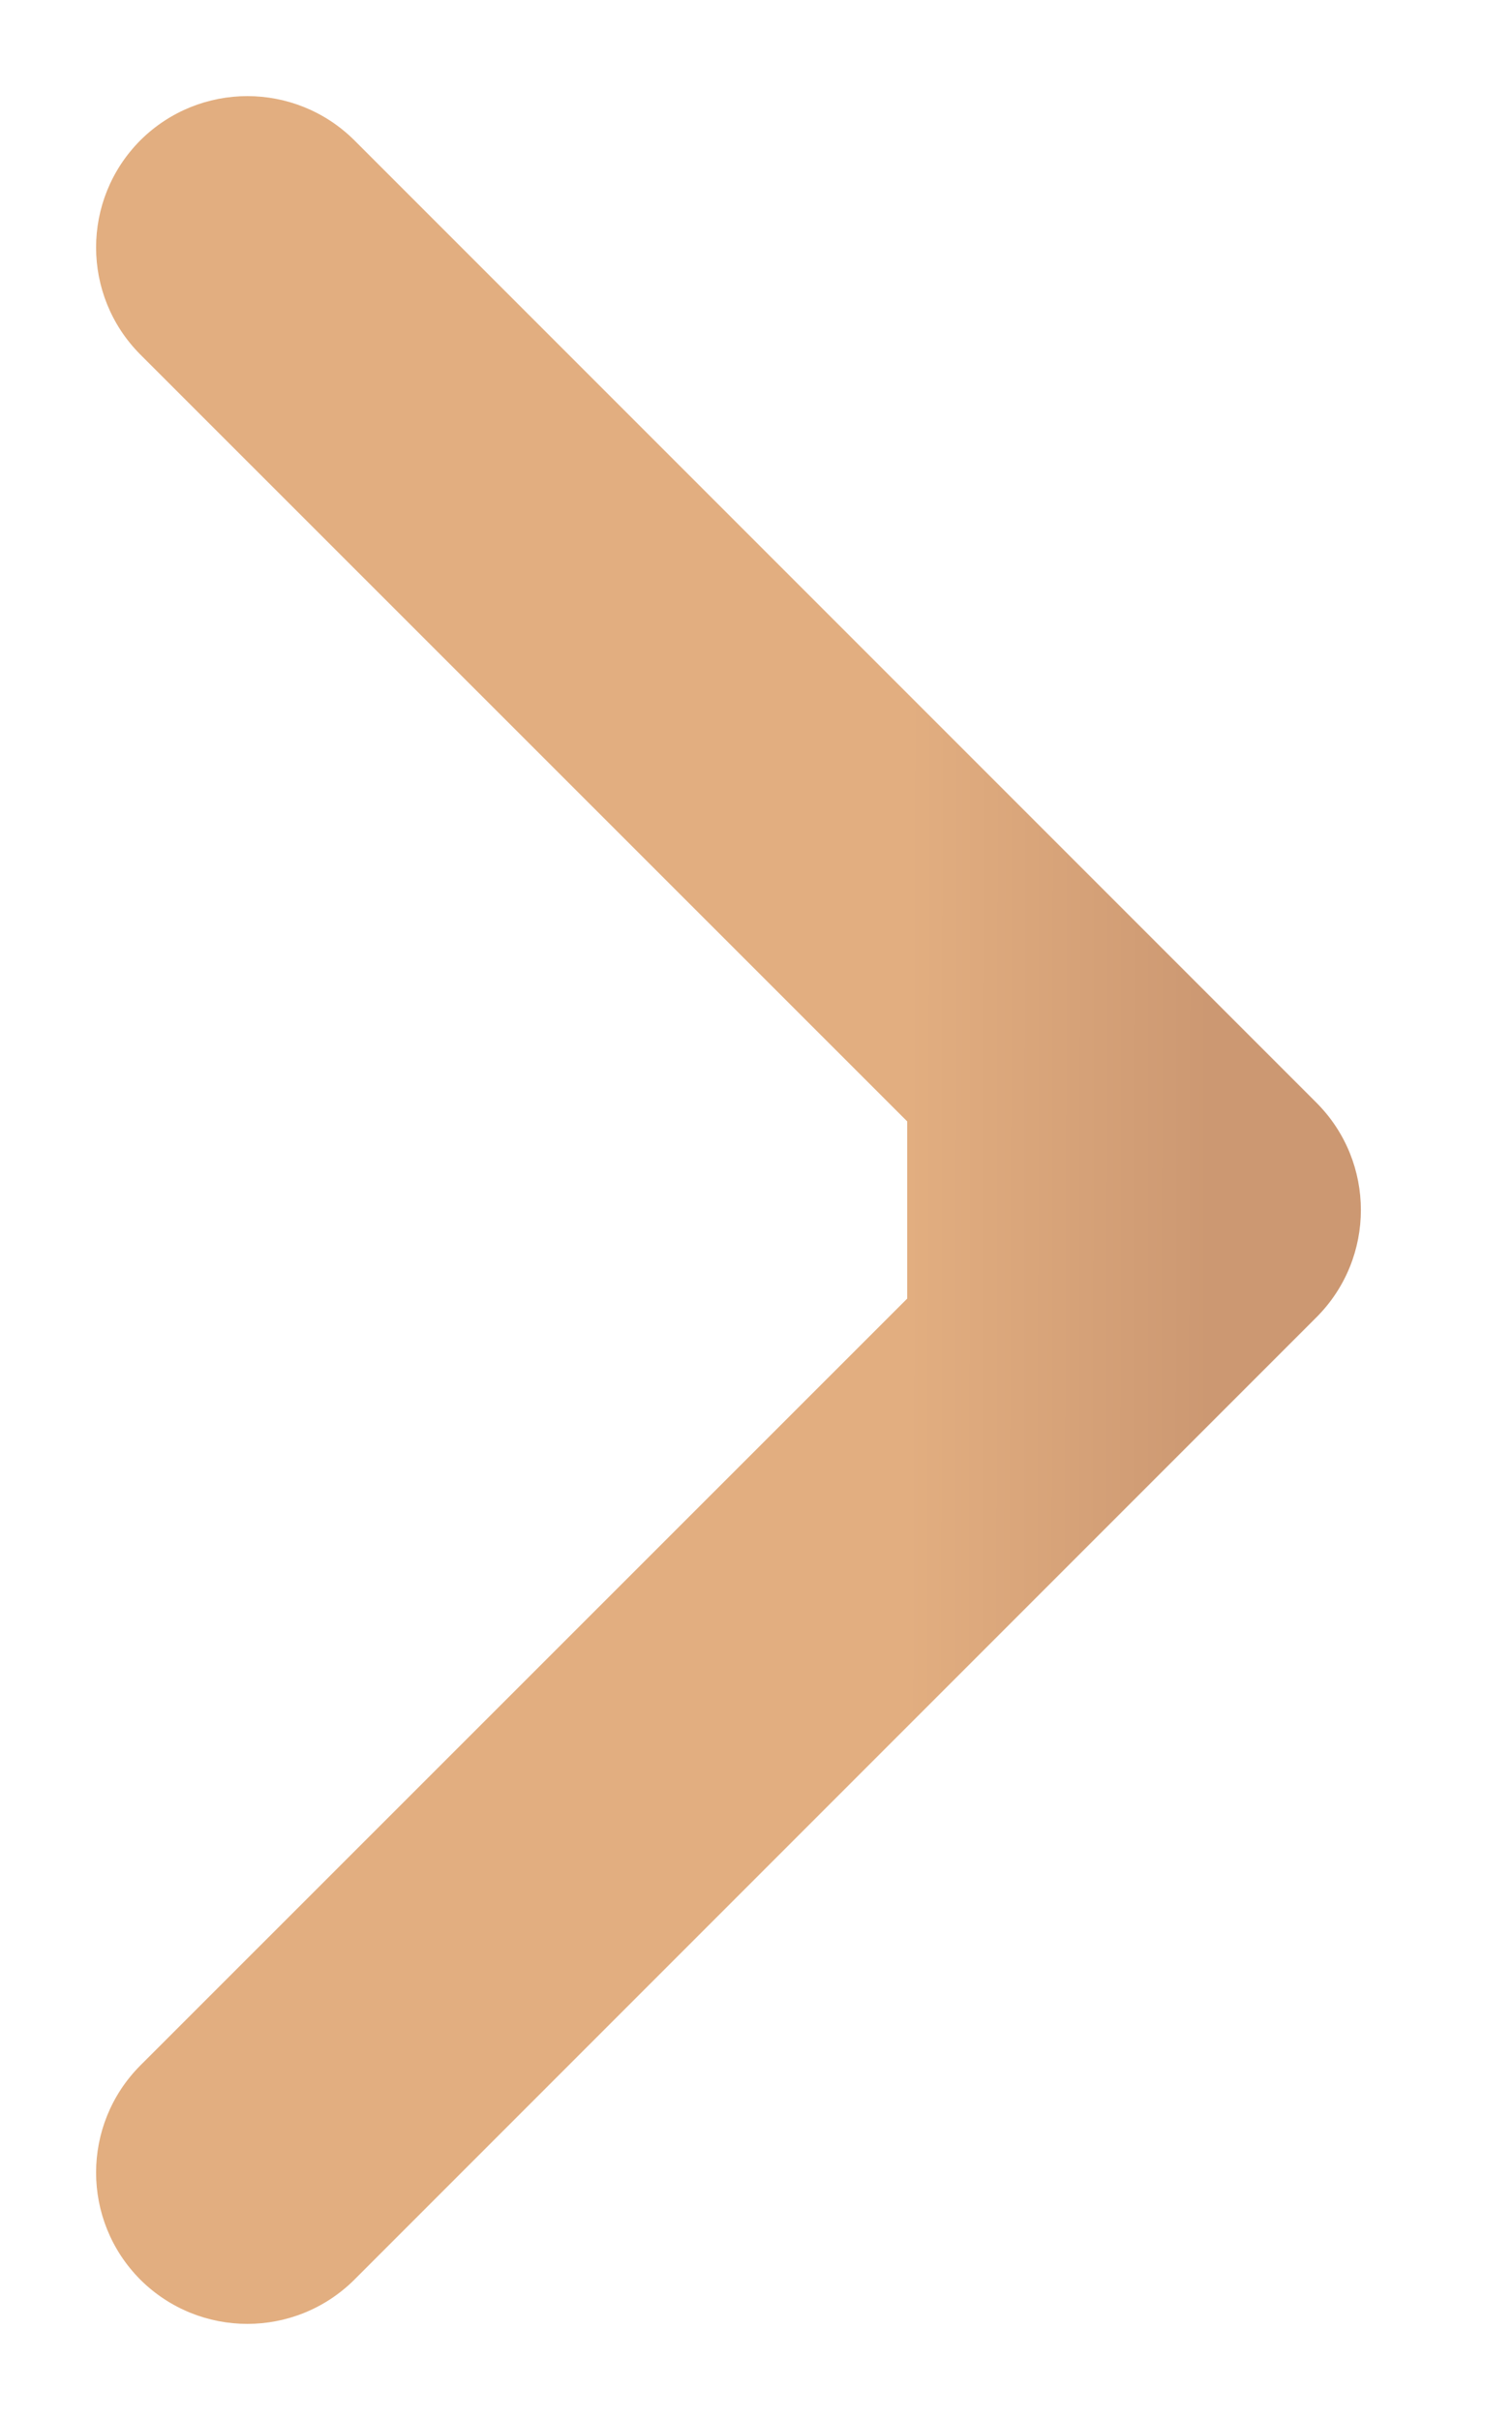<svg width="5" height="8" viewBox="0 0 5 8" fill="none" xmlns="http://www.w3.org/2000/svg">
<path d="M4.354 4.354C4.549 4.158 4.549 3.842 4.354 3.646L1.172 0.464C0.976 0.269 0.66 0.269 0.464 0.464C0.269 0.66 0.269 0.976 0.464 1.172L3.293 4L0.464 6.828C0.269 7.024 0.269 7.34 0.464 7.536C0.66 7.731 0.976 7.731 1.172 7.536L4.354 4.354ZM3 4.5L4 4.5L4 3.5L3 3.5L3 4.5Z" fill="url(#paint0_linear_1_44)"/>
<defs>
<linearGradient id="paint0_linear_1_44" x1="3" y1="4.511" x2="4" y2="4.513" gradientUnits="userSpaceOnUse">
<stop stop-color="#E2AE80"/>
<stop offset="1" stop-color="#CC9872"/>
</linearGradient>
</defs>
</svg>
